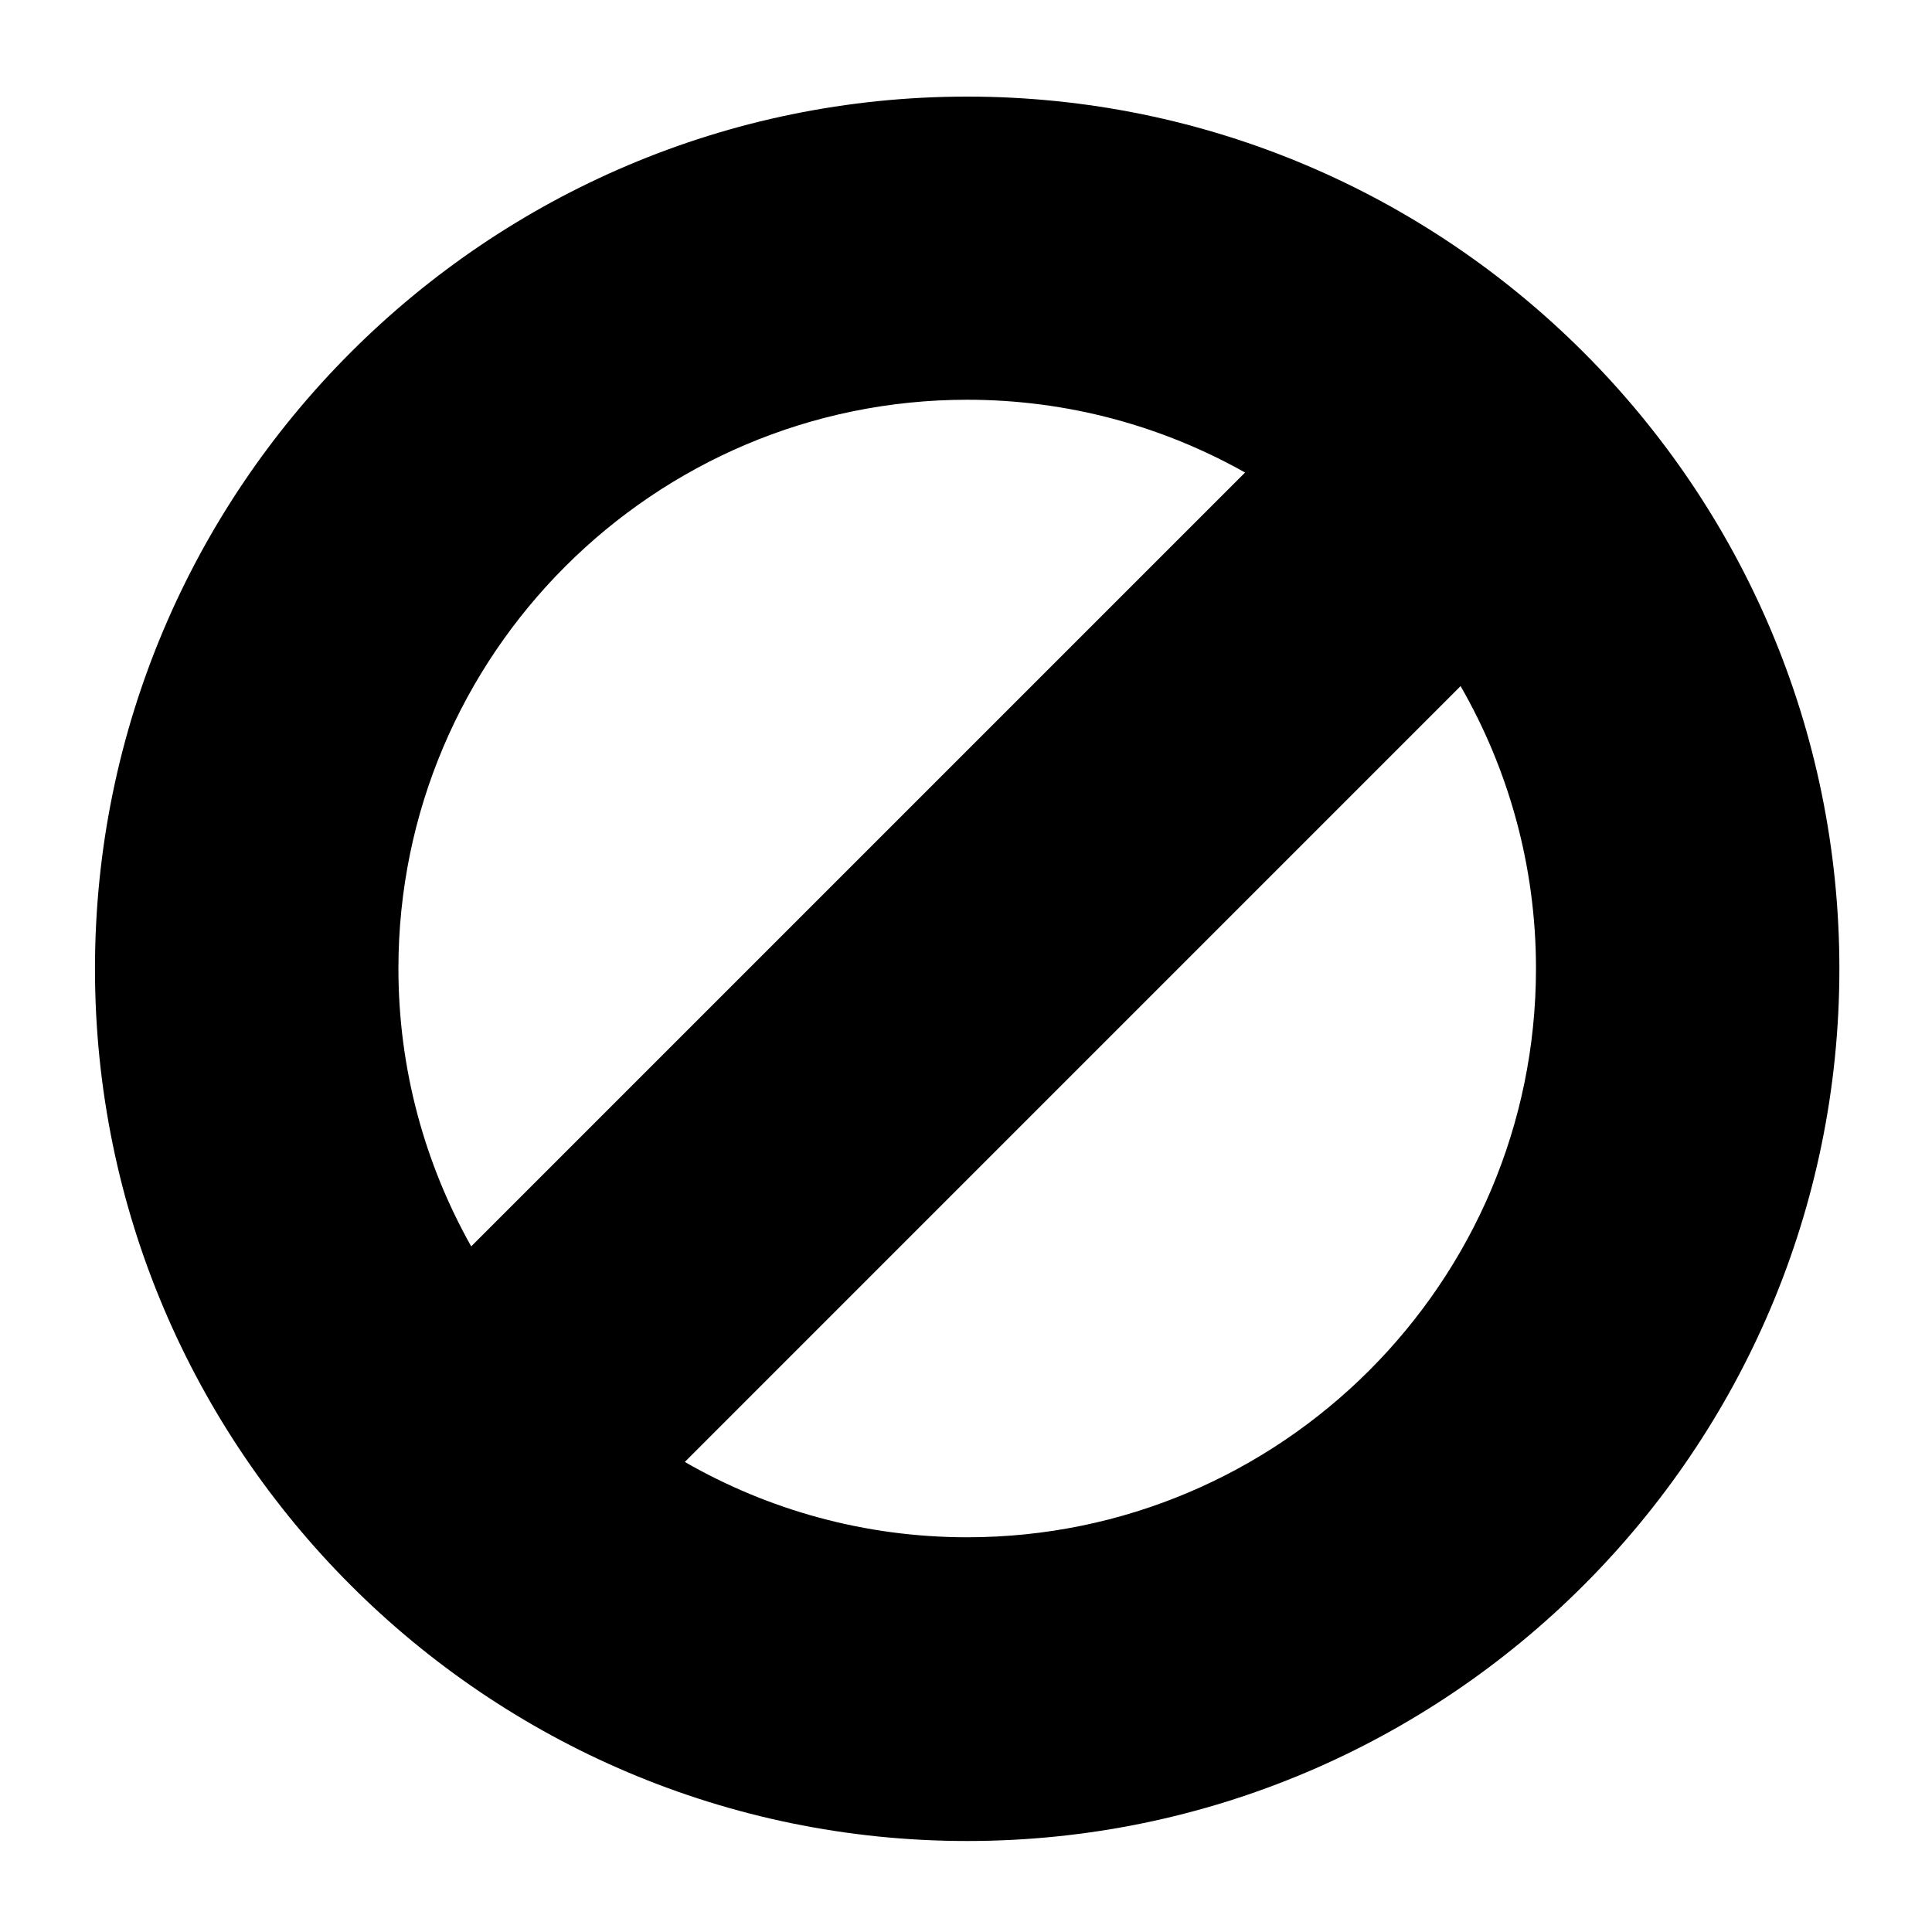<svg xmlns="http://www.w3.org/2000/svg" width="100" height="100" viewBox="0 0 100 100">
  <path d="M50.061,95.29 C25.17,95.29 4.916,75.041 4.916,50.145 C4.916,25.252 25.171,5 50.061,5 C74.951,5 95.206,25.252 95.206,50.145 C95.206,75.039 74.953,95.29 50.061,95.29 Z M35.445,75.67 C39.756,78.147 44.745,79.569 50.062,79.569 C66.295,79.569 79.502,66.364 79.502,50.13 C79.502,44.812 78.078,39.822 75.6,35.512 L35.445,75.67 Z M50.062,20.691 C33.829,20.691 20.622,33.897 20.622,50.131 C20.622,55.352 21.996,60.256 24.389,64.513 L64.445,24.458 C60.187,22.064 55.285,20.691 50.062,20.691 Z"/>
</svg>

